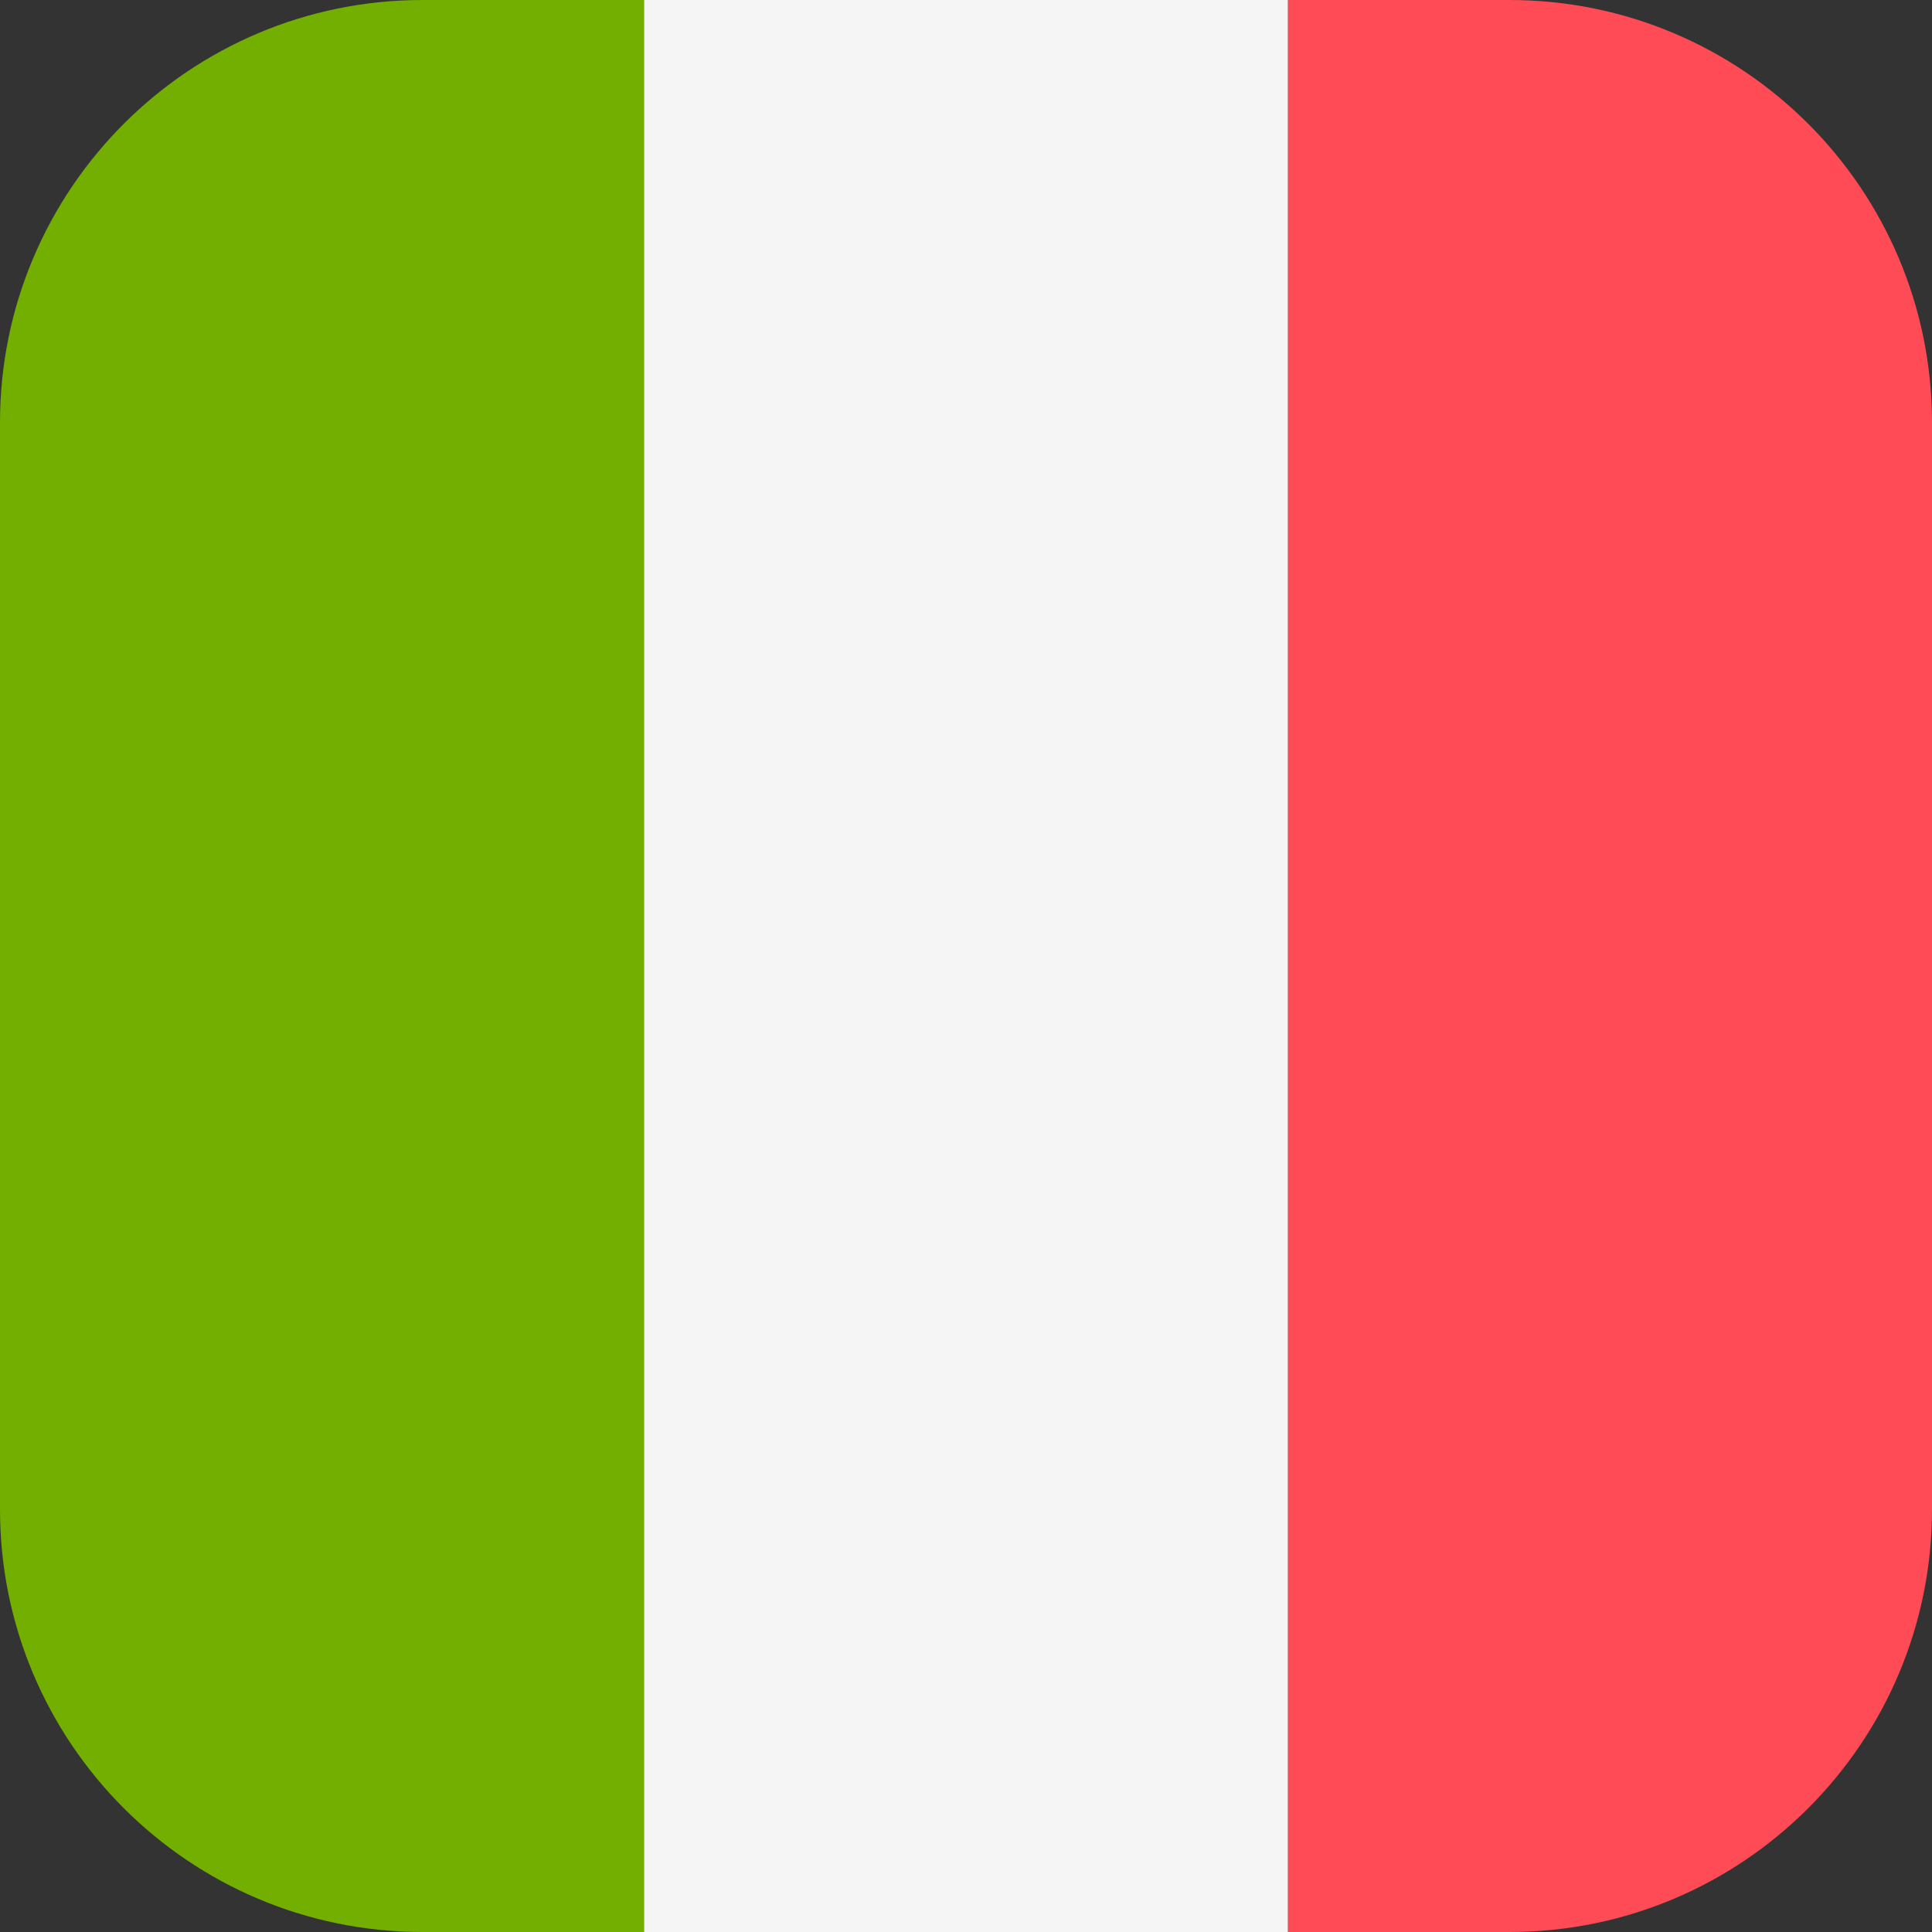 <?xml version="1.0" encoding="UTF-8"?>
<svg width="20px" height="20px" viewBox="0 0 20 20" version="1.1" xmlns="http://www.w3.org/2000/svg" xmlns:xlink="http://www.w3.org/1999/xlink">
    <rect x="0" y="0" width="20" height="20" fill="#333333" stroke="none"/>
    <!-- Generator: Sketch 46.2 (44496) - http://www.bohemiancoding.com/sketch -->
    <title>italy</title>
    <desc>Created with Sketch.</desc>
    <defs></defs>
    <g id="Home-+-navigation" stroke="none" stroke-width="1" fill="none" fill-rule="evenodd">
        <g id="Home-Copy" transform="translate(-1033, -190)" fill-rule="nonzero">
            <g id="italy" transform="translate(1033, 190)">
                <path d="M4.375,0 C1.959,0 0,1.959 0,4.375 L0,15.625 C0,18.041 1.959,20 4.375,20 L6.667,20 L6.667,0 L4.375,0 Z" id="Shape" fill="#73AF00"></path>
                <rect id="Rectangle-path" fill="#F5F5F5" x="6.667" y="0" width="6.667" height="20"></rect>
                <path d="M15.625,0 L13.333,0 L13.333,20 L15.625,20 C18.041,20 20,18.041 20,15.625 L20,4.375 C20,1.959 18.041,0 15.625,0 Z" id="Shape" fill="#FF4B55"></path>
            </g>
        </g>
    </g>
</svg>